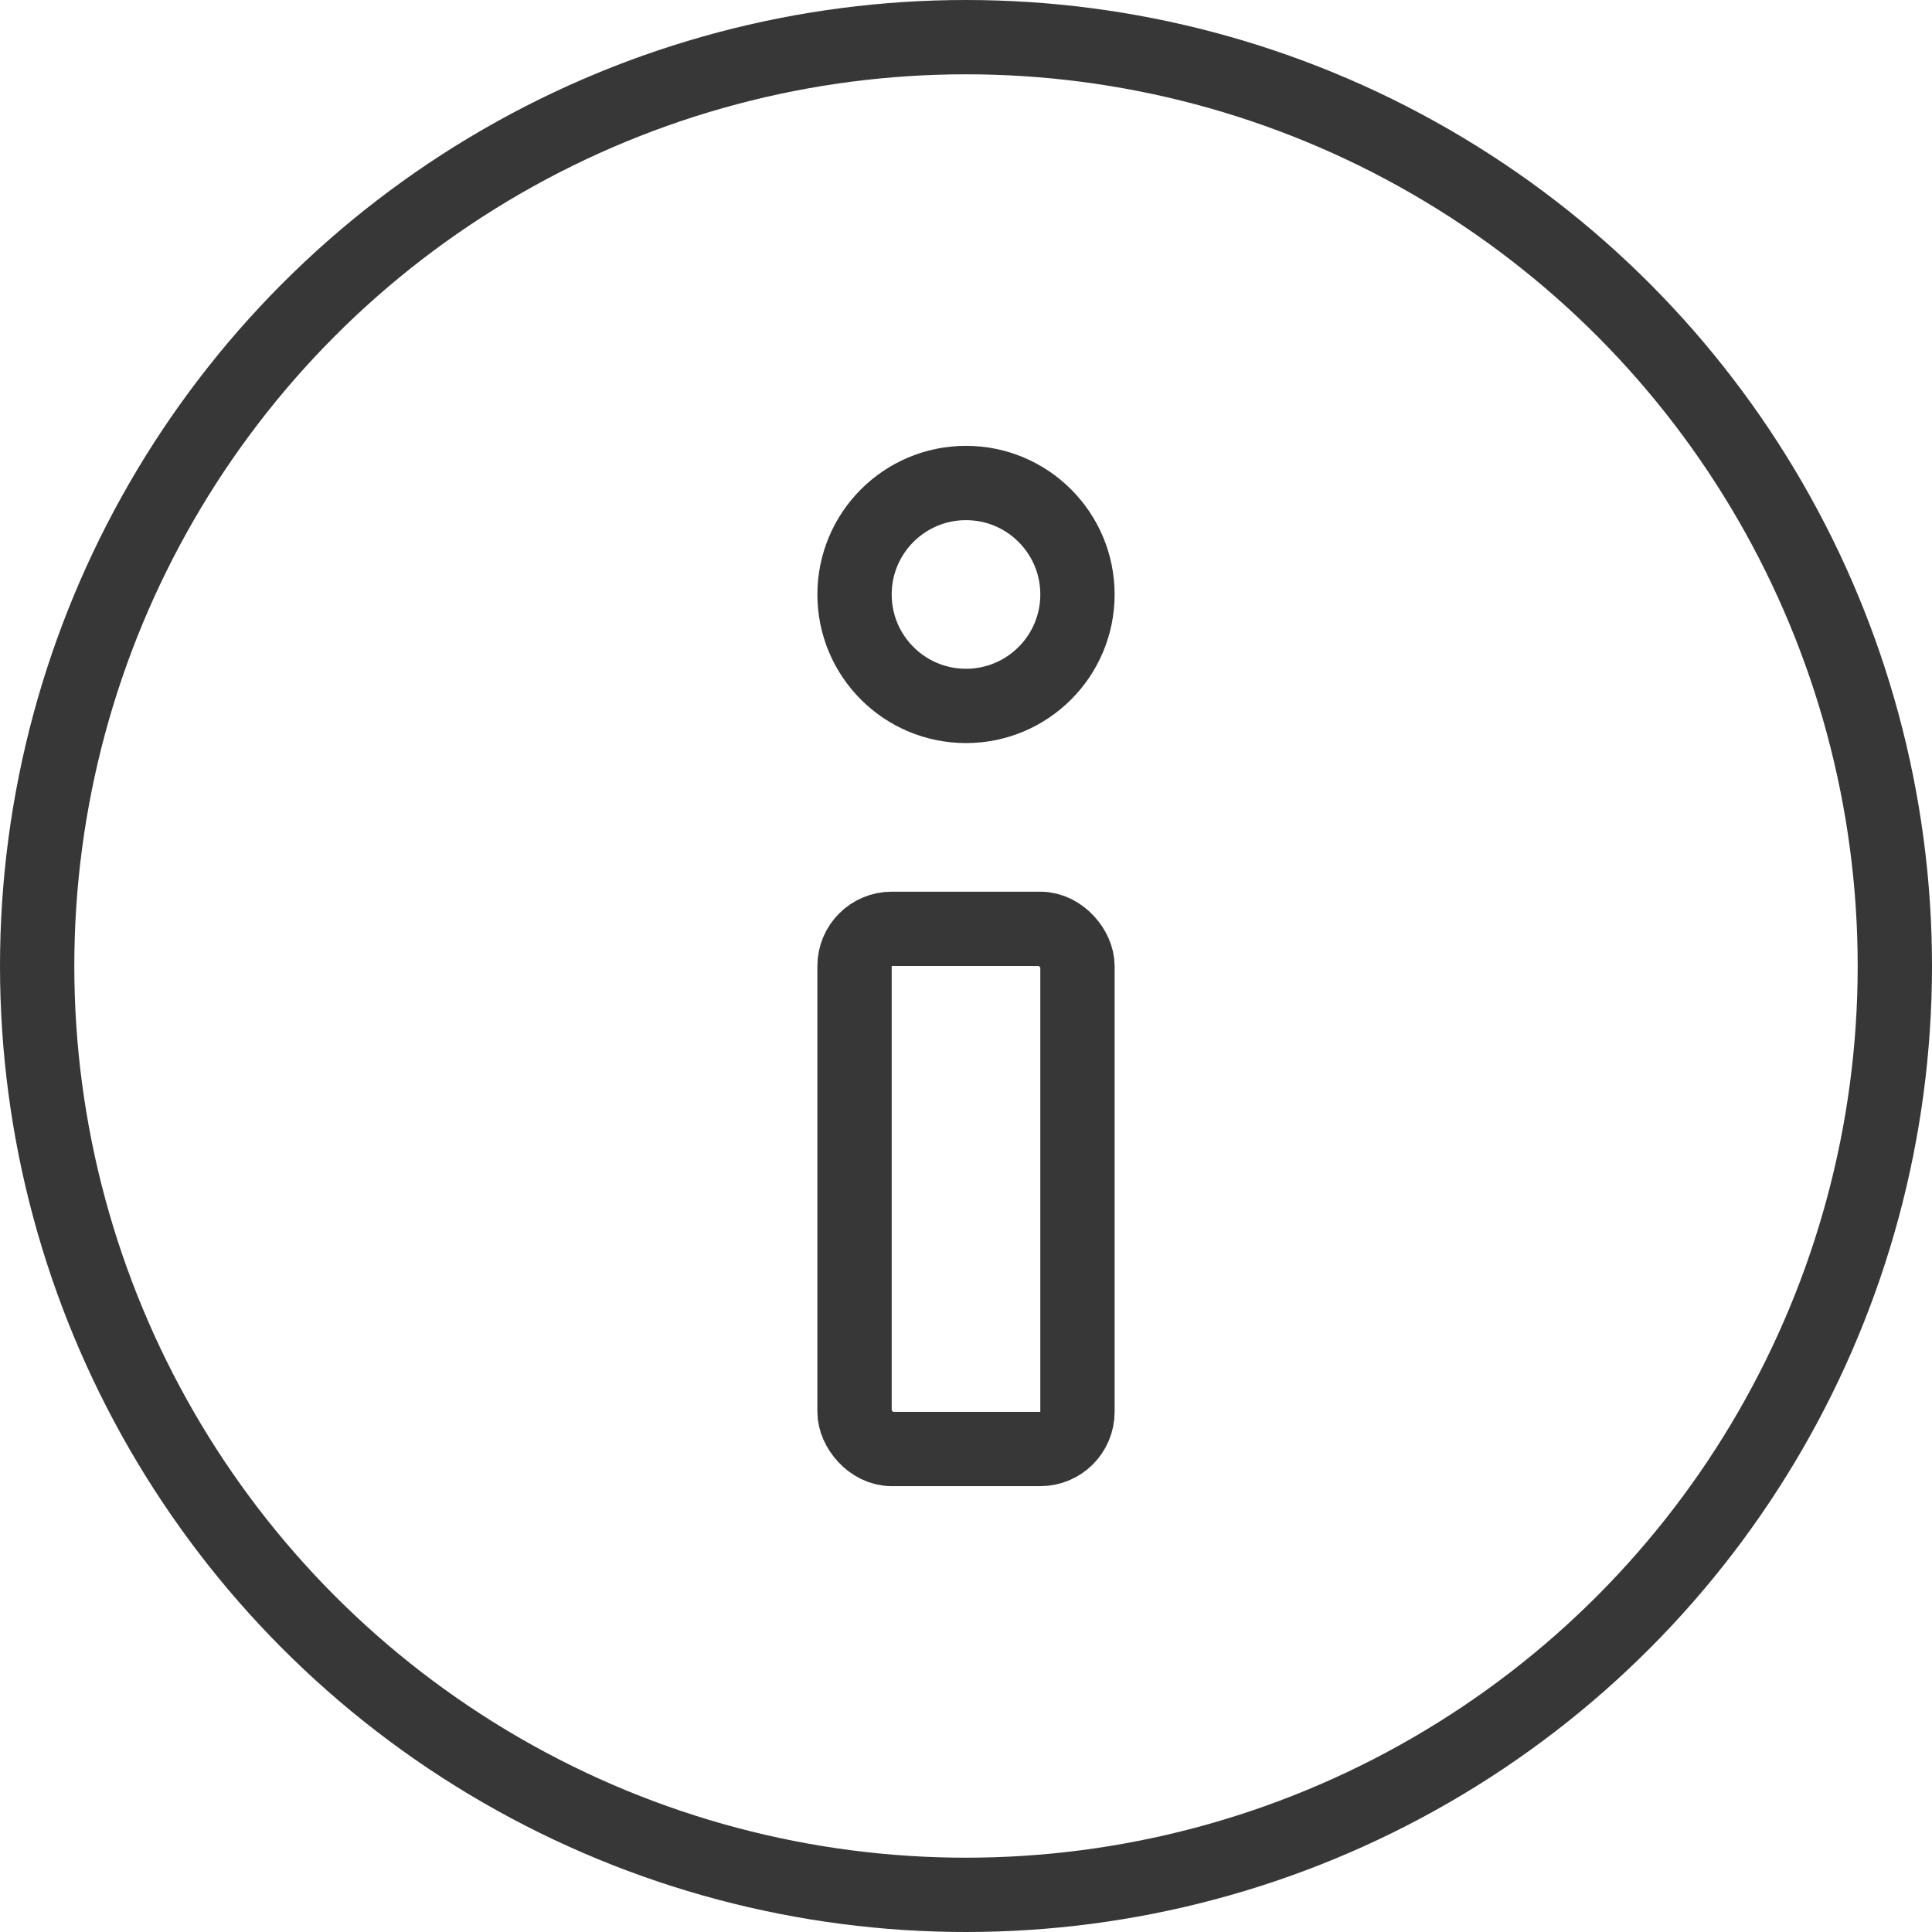 <svg width="26" height="26" viewBox="0 0 26 26" fill="none" xmlns="http://www.w3.org/2000/svg">
<circle cx="13" cy="13" r="12.5" stroke="#373737"/>
<rect x="11.5" y="12.5" width="3" height="7" rx="0.5" stroke="#373737" stroke-linejoin="round"/>
<circle cx="13" cy="8" r="1.5" stroke="#373737"/>
</svg>
